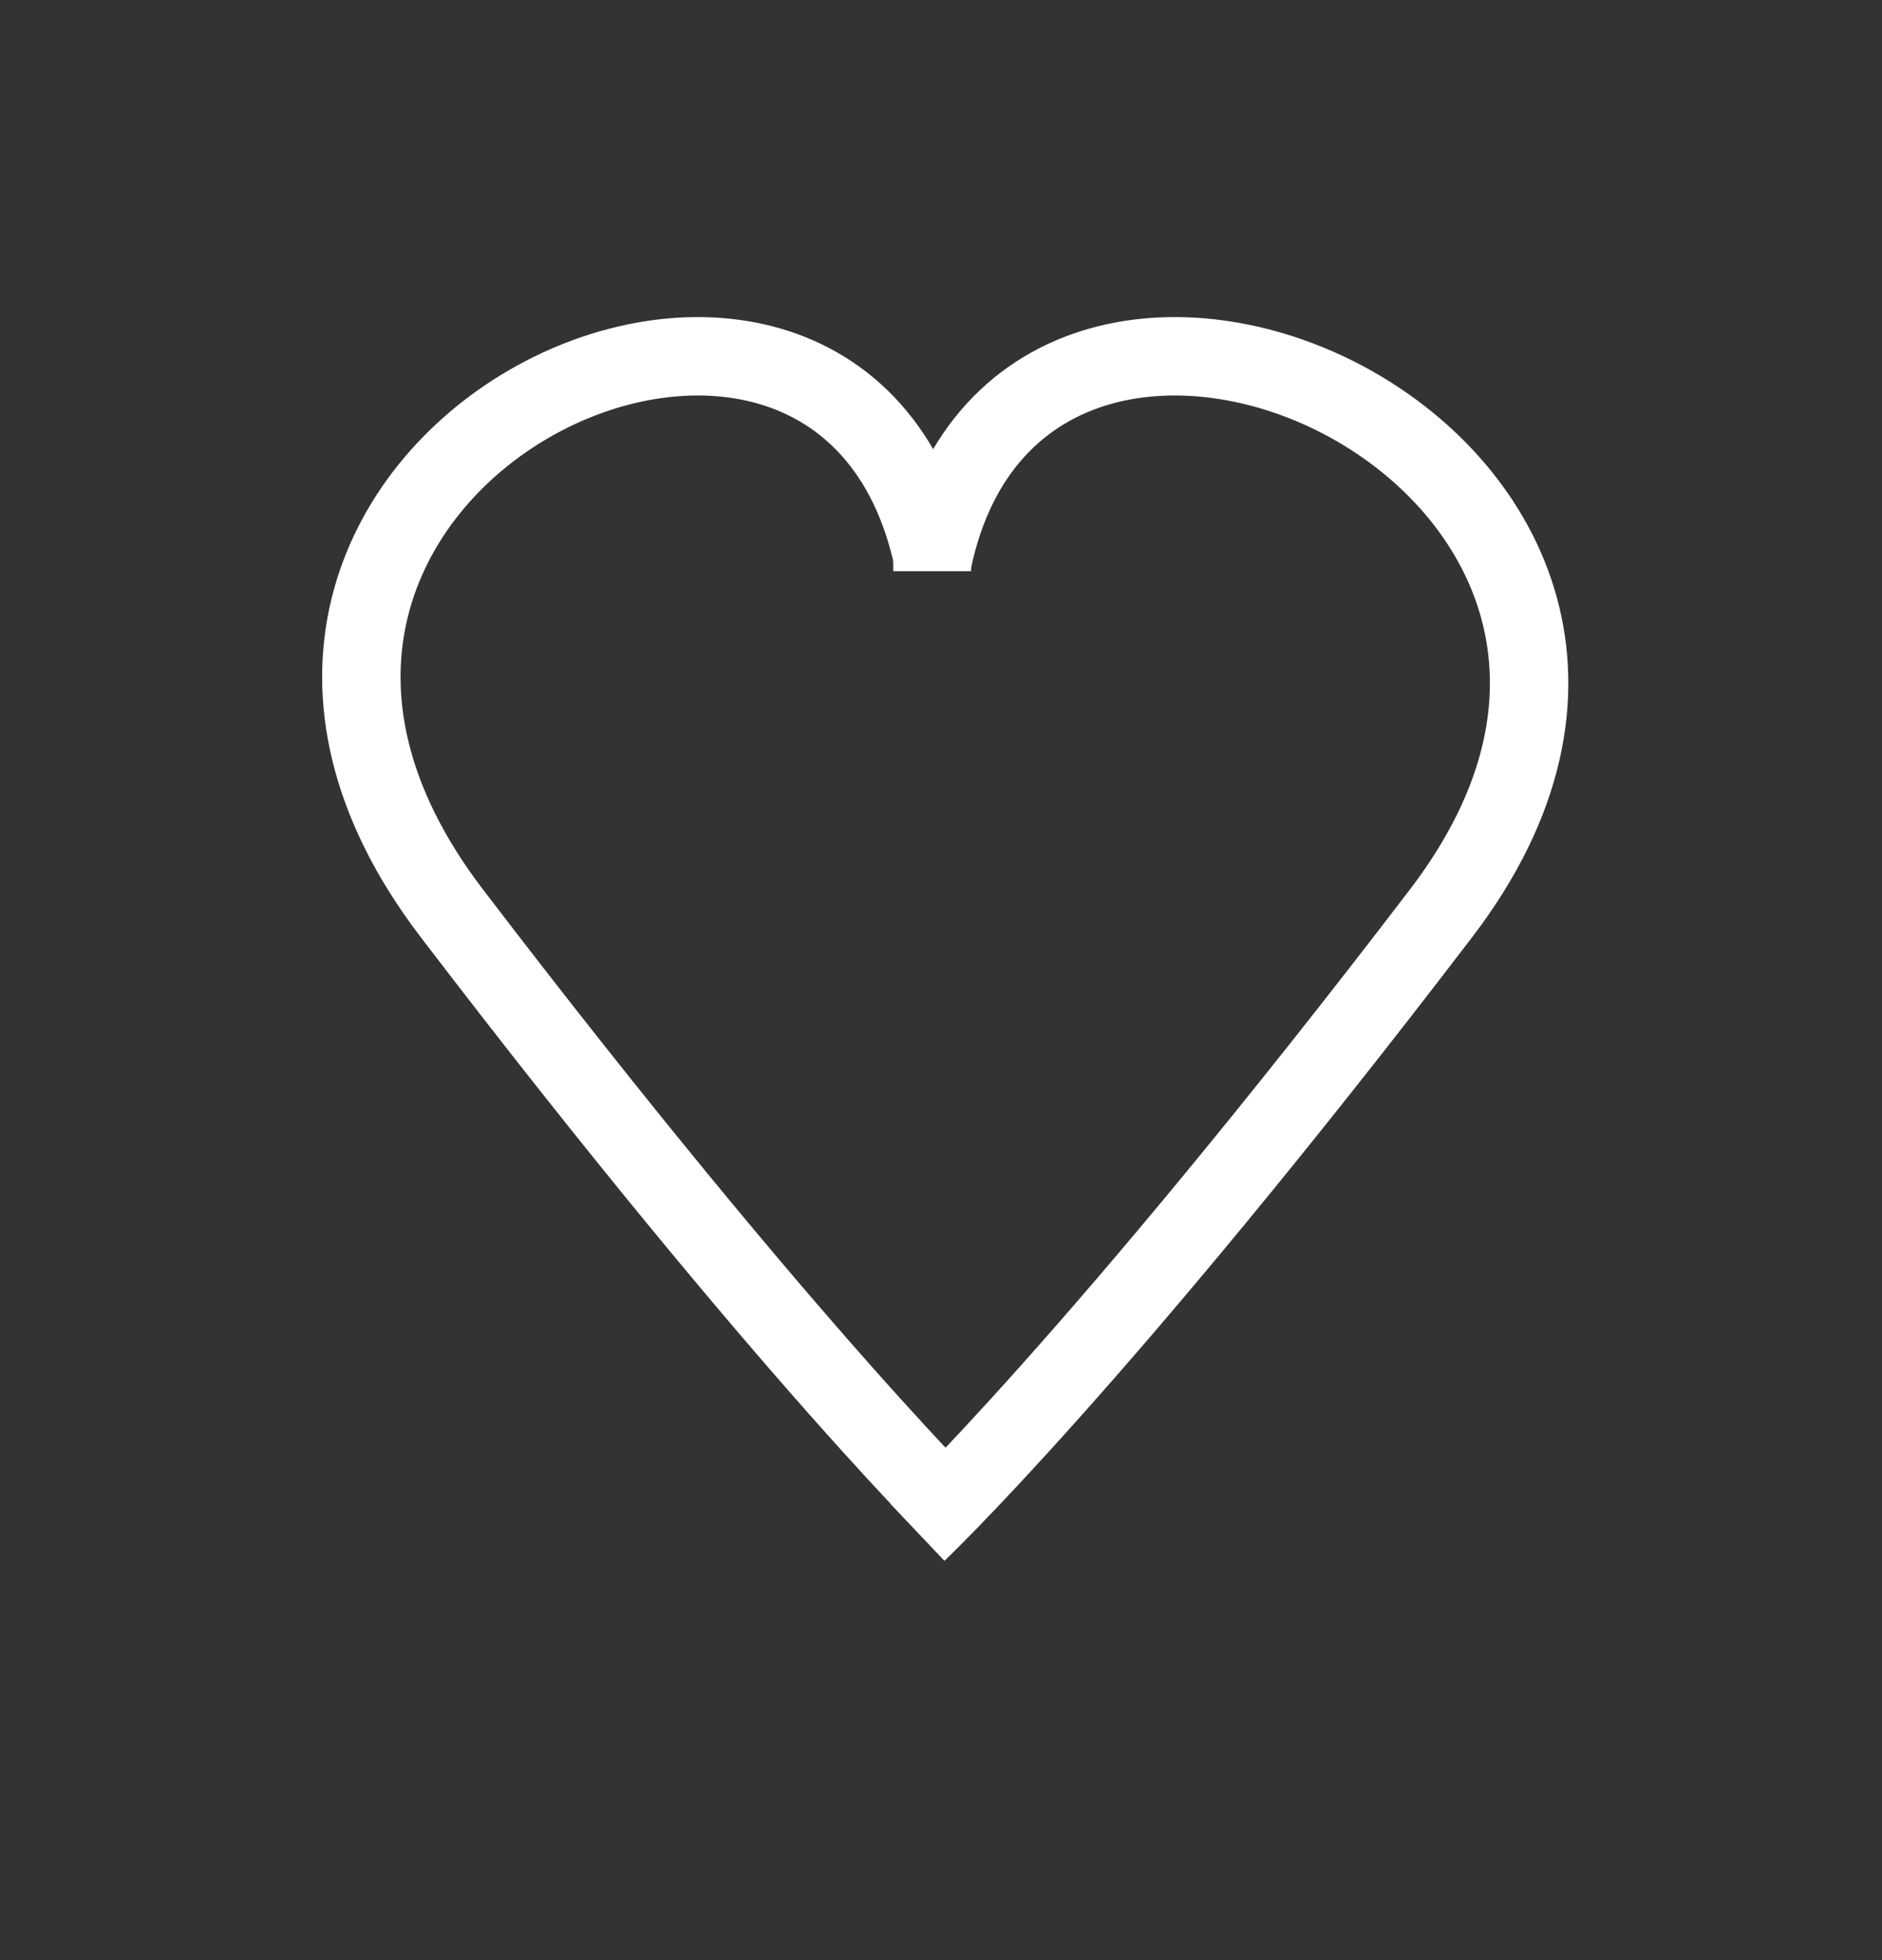 <svg width="24" height="25" viewBox="0 0 24 25" fill="none" xmlns="http://www.w3.org/2000/svg">
<rect x="0" y="0" width="24" height="25" fill="#333333" stroke="none"/>
<rect width="24" height="24" transform="translate(0 0.044)" fill="none"/>
<path d="M11.9 7.139C10.7 1.523 1.409 5.948 5.76 11.646C10.112 17.344 12.4 19.535 12.4 19.535" stroke="white"/>
<path d="M11.894 7.139C13.094 1.523 22.73 5.948 18.379 11.646C14.027 17.344 11.7 19.544 11.7 19.544" stroke="white"/>
<path d="M11.391 6.751L12.404 6.752L12.383 7.285H11.391V6.751Z" fill="white"/>
</svg>
